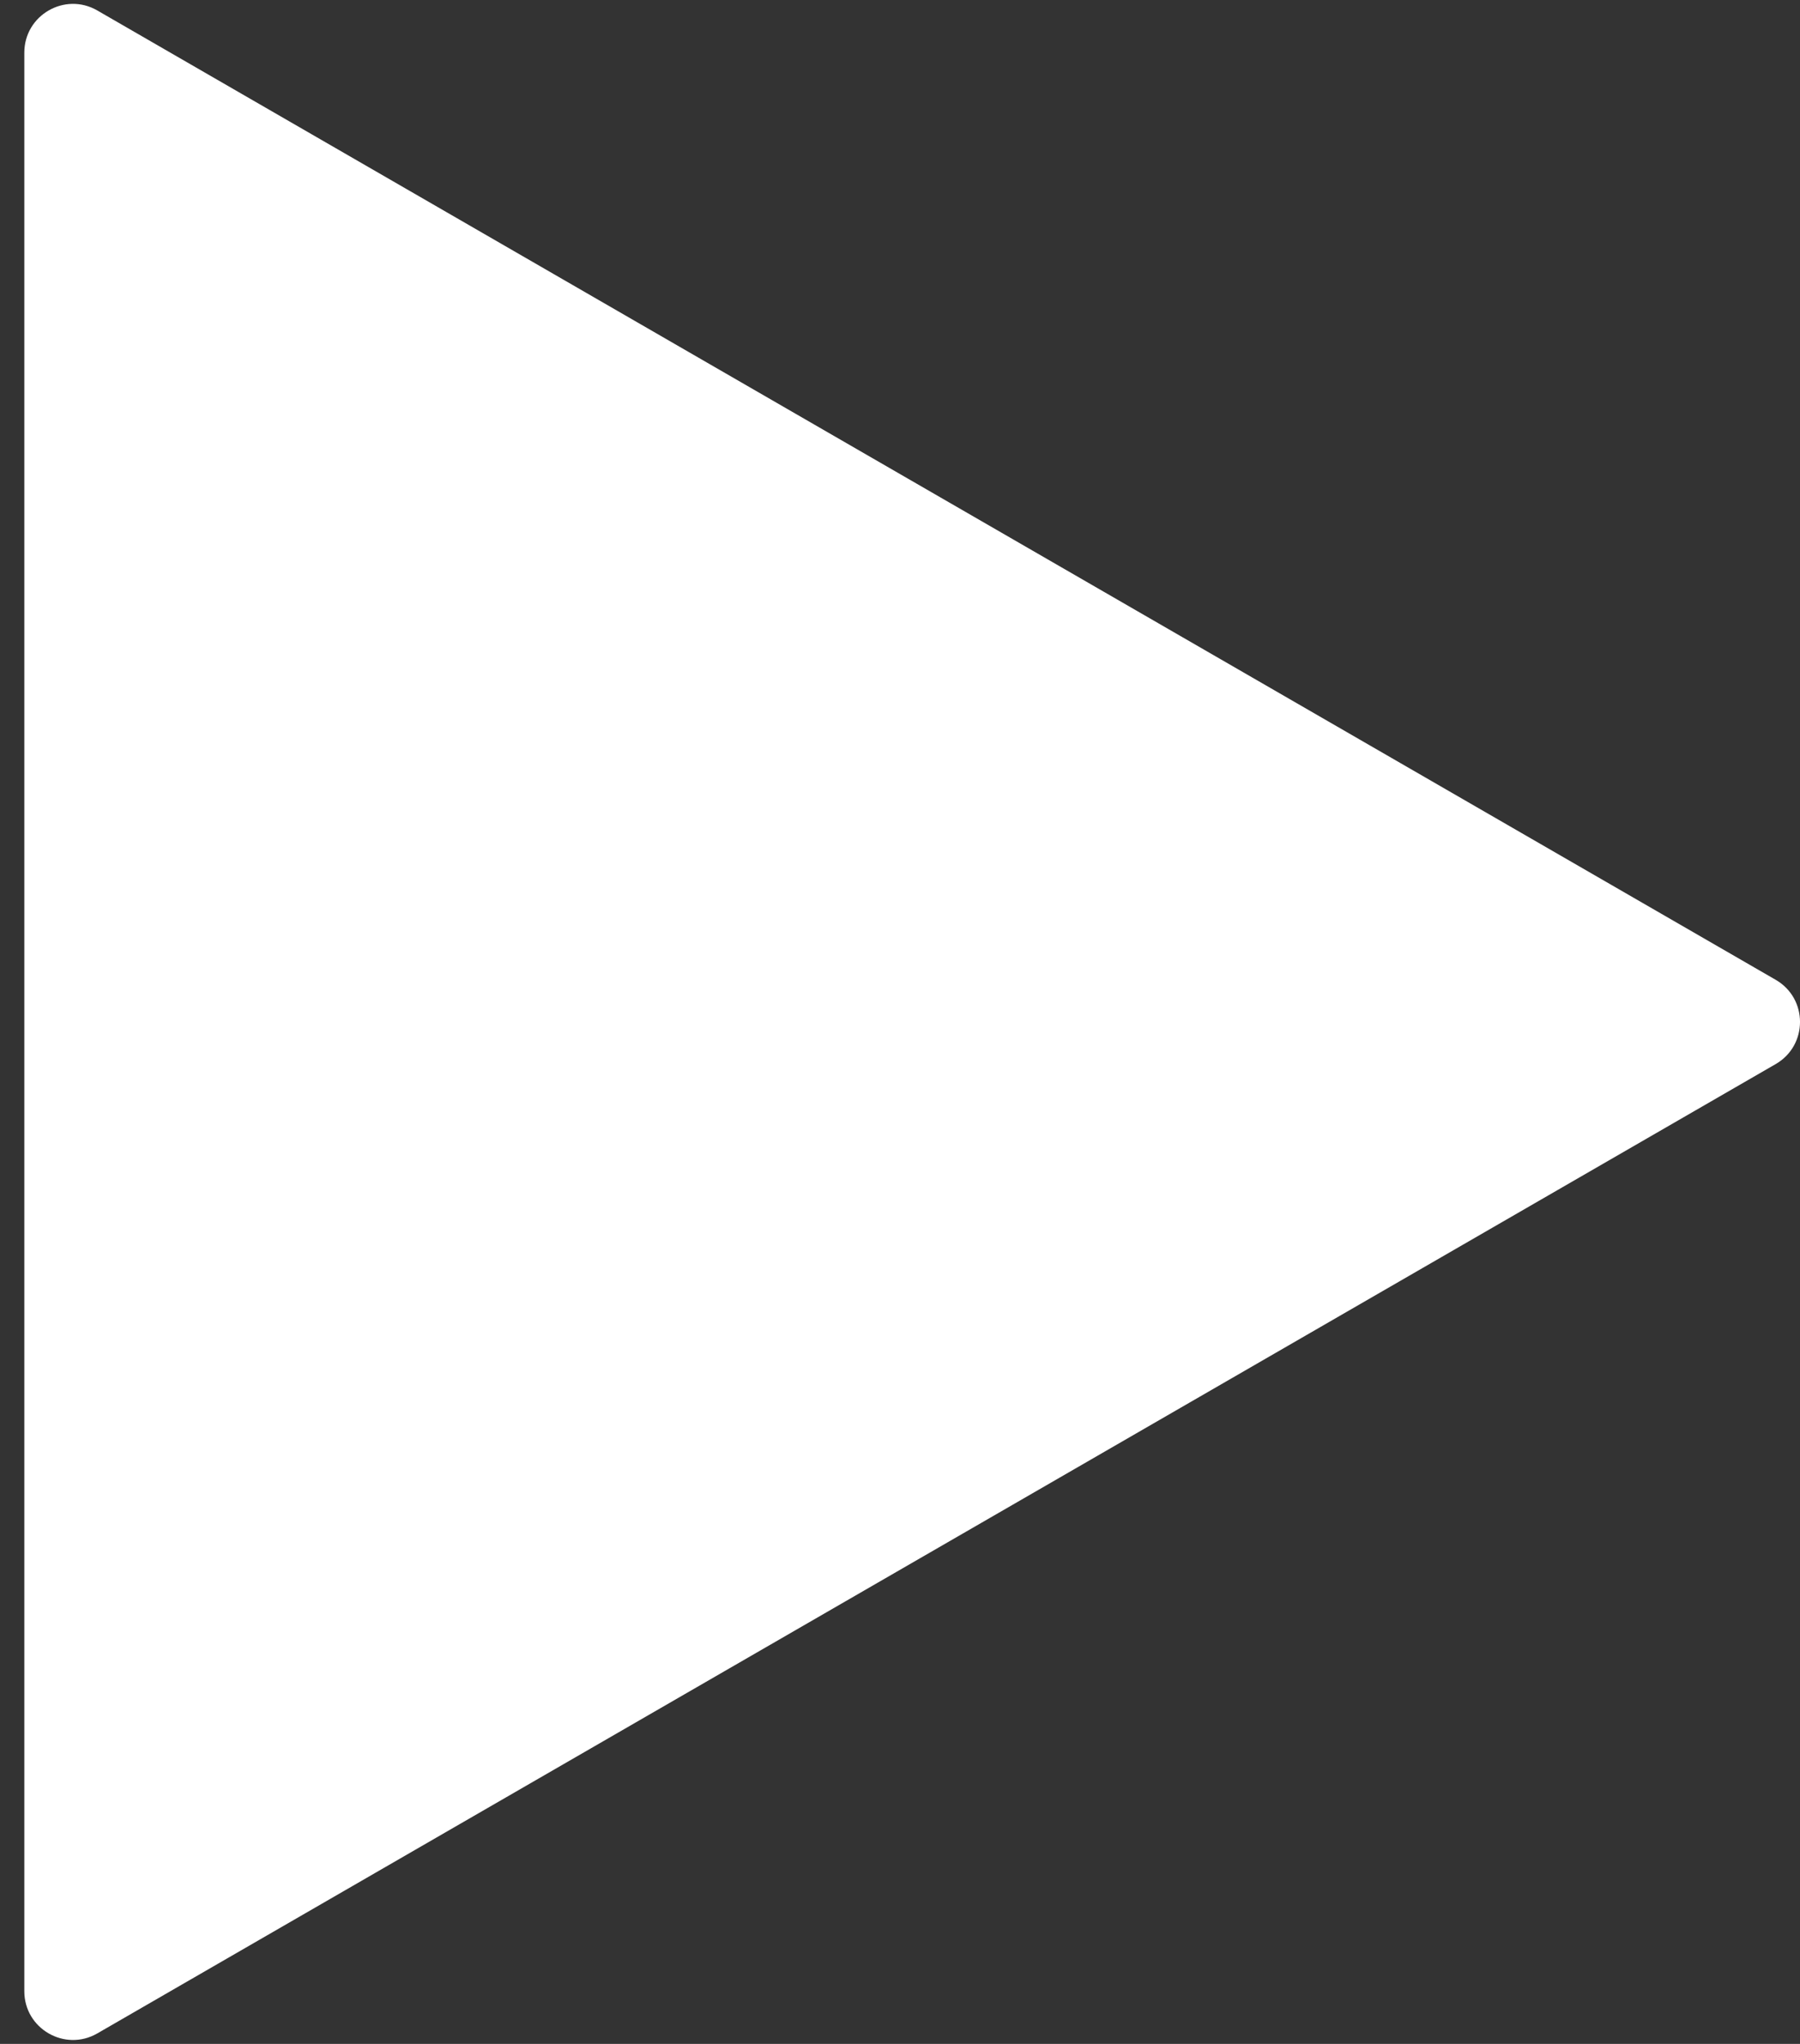 <svg width="37" height="42" viewBox="0 0 37 42" fill="none" xmlns="http://www.w3.org/2000/svg">
<rect x="0" y="0" width="37" height="42" fill="#333333" stroke="none"/>
<path d="M36.5 20.134C37.167 20.519 37.167 21.481 36.5 21.866L2 41.785C1.333 42.169 0.5 41.688 0.5 40.919L0.5 1.081C0.5 0.312 1.333 -0.17 2 0.215L36.5 20.134Z" fill="white"/>
</svg>
